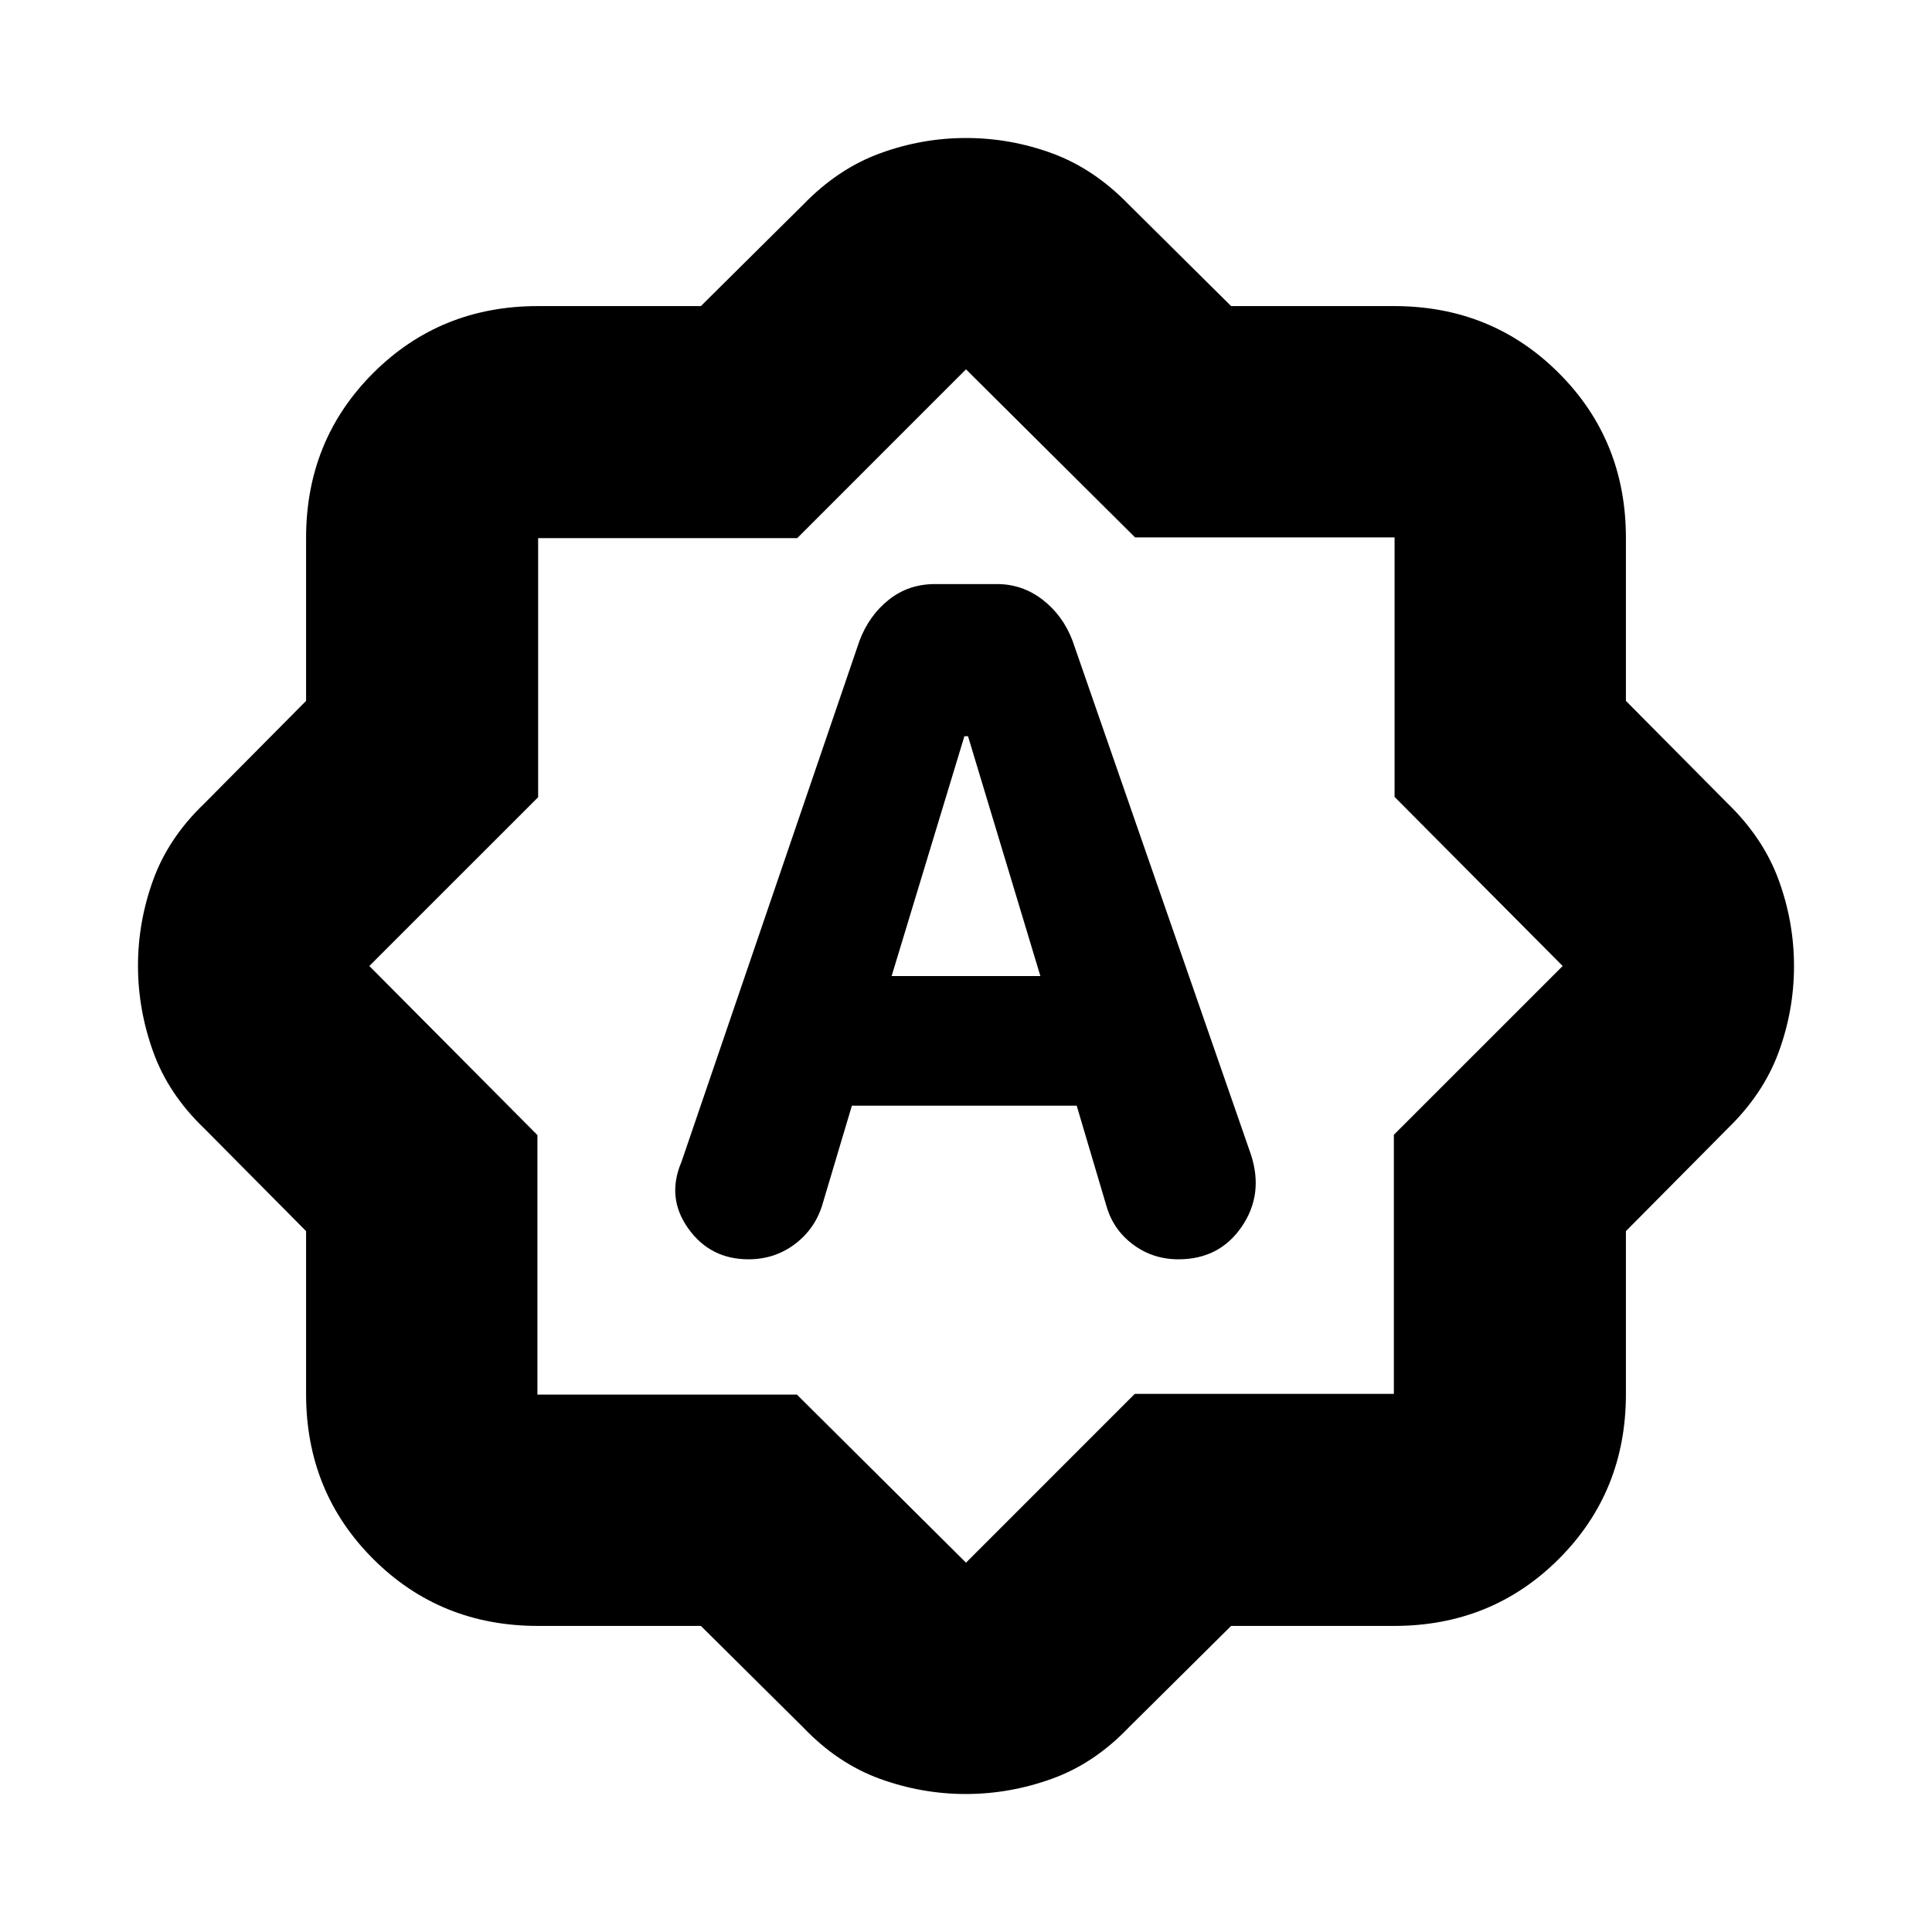 <svg xmlns="http://www.w3.org/2000/svg" height="20" viewBox="0 -960 960 960" width="20"><path d="M423.3-410.61H535l14.88 50.2q3.43 11.61 13.23 18.88 9.81 7.27 22.47 7.27 20.34 0 31.42-16.2 11.09-16.19 4.52-36.02L532.9-641.72q-4.77-12.5-14.83-20.28-10.07-7.78-22.67-7.78h-30.8q-13.17 0-22.95 7.78t-14.55 20.33l-88.49 259.02q-7.57 17.73 3.37 33.06 10.93 15.33 29.94 15.33 13.16 0 23.27-7.72 10.11-7.73 13.64-20.11l14.47-48.52ZM443.04-475l36.16-119.17h1.8L516.96-475h-73.92Zm-94.78 322.91H267.3q-48.59 0-81.9-33.31t-33.31-81.9v-80.96l-50.44-50.87q-17.87-17.05-25.48-38.09-7.6-21.04-7.6-42.93 0-21.88 7.6-42.77 7.61-20.88 25.48-37.95l50.44-50.87v-80.96q0-48.59 33.31-81.9t81.9-33.31h80.96l50.87-50.44q17.26-17.82 38.11-25.45 20.84-7.63 42.81-7.63 21.98 0 42.77 7.63 20.79 7.63 38.05 25.45l50.87 50.44h80.96q48.59 0 81.9 33.31t33.31 81.9v80.96l50.44 50.87q17.82 17.26 25.45 38.11 7.63 20.84 7.63 42.81 0 21.98-7.63 42.77-7.63 20.79-25.45 38.05l-50.44 50.87v80.96q0 48.59-33.31 81.9t-81.9 33.31h-80.96l-50.87 50.44q-17.05 17.87-38.09 25.48-21.04 7.6-42.93 7.6-21.88 0-42.77-7.6-20.88-7.61-37.95-25.48l-50.87-50.44Zm47.72-114.95L480-183.52l83.87-83.88H692.6v-128.73L776.48-480l-83.52-84.02v-128.94H564.02L480-776.48l-83.87 83.88H267.4v128.73L183.52-480l83.52 84.02v128.94h128.94ZM480-480Z"/></svg>